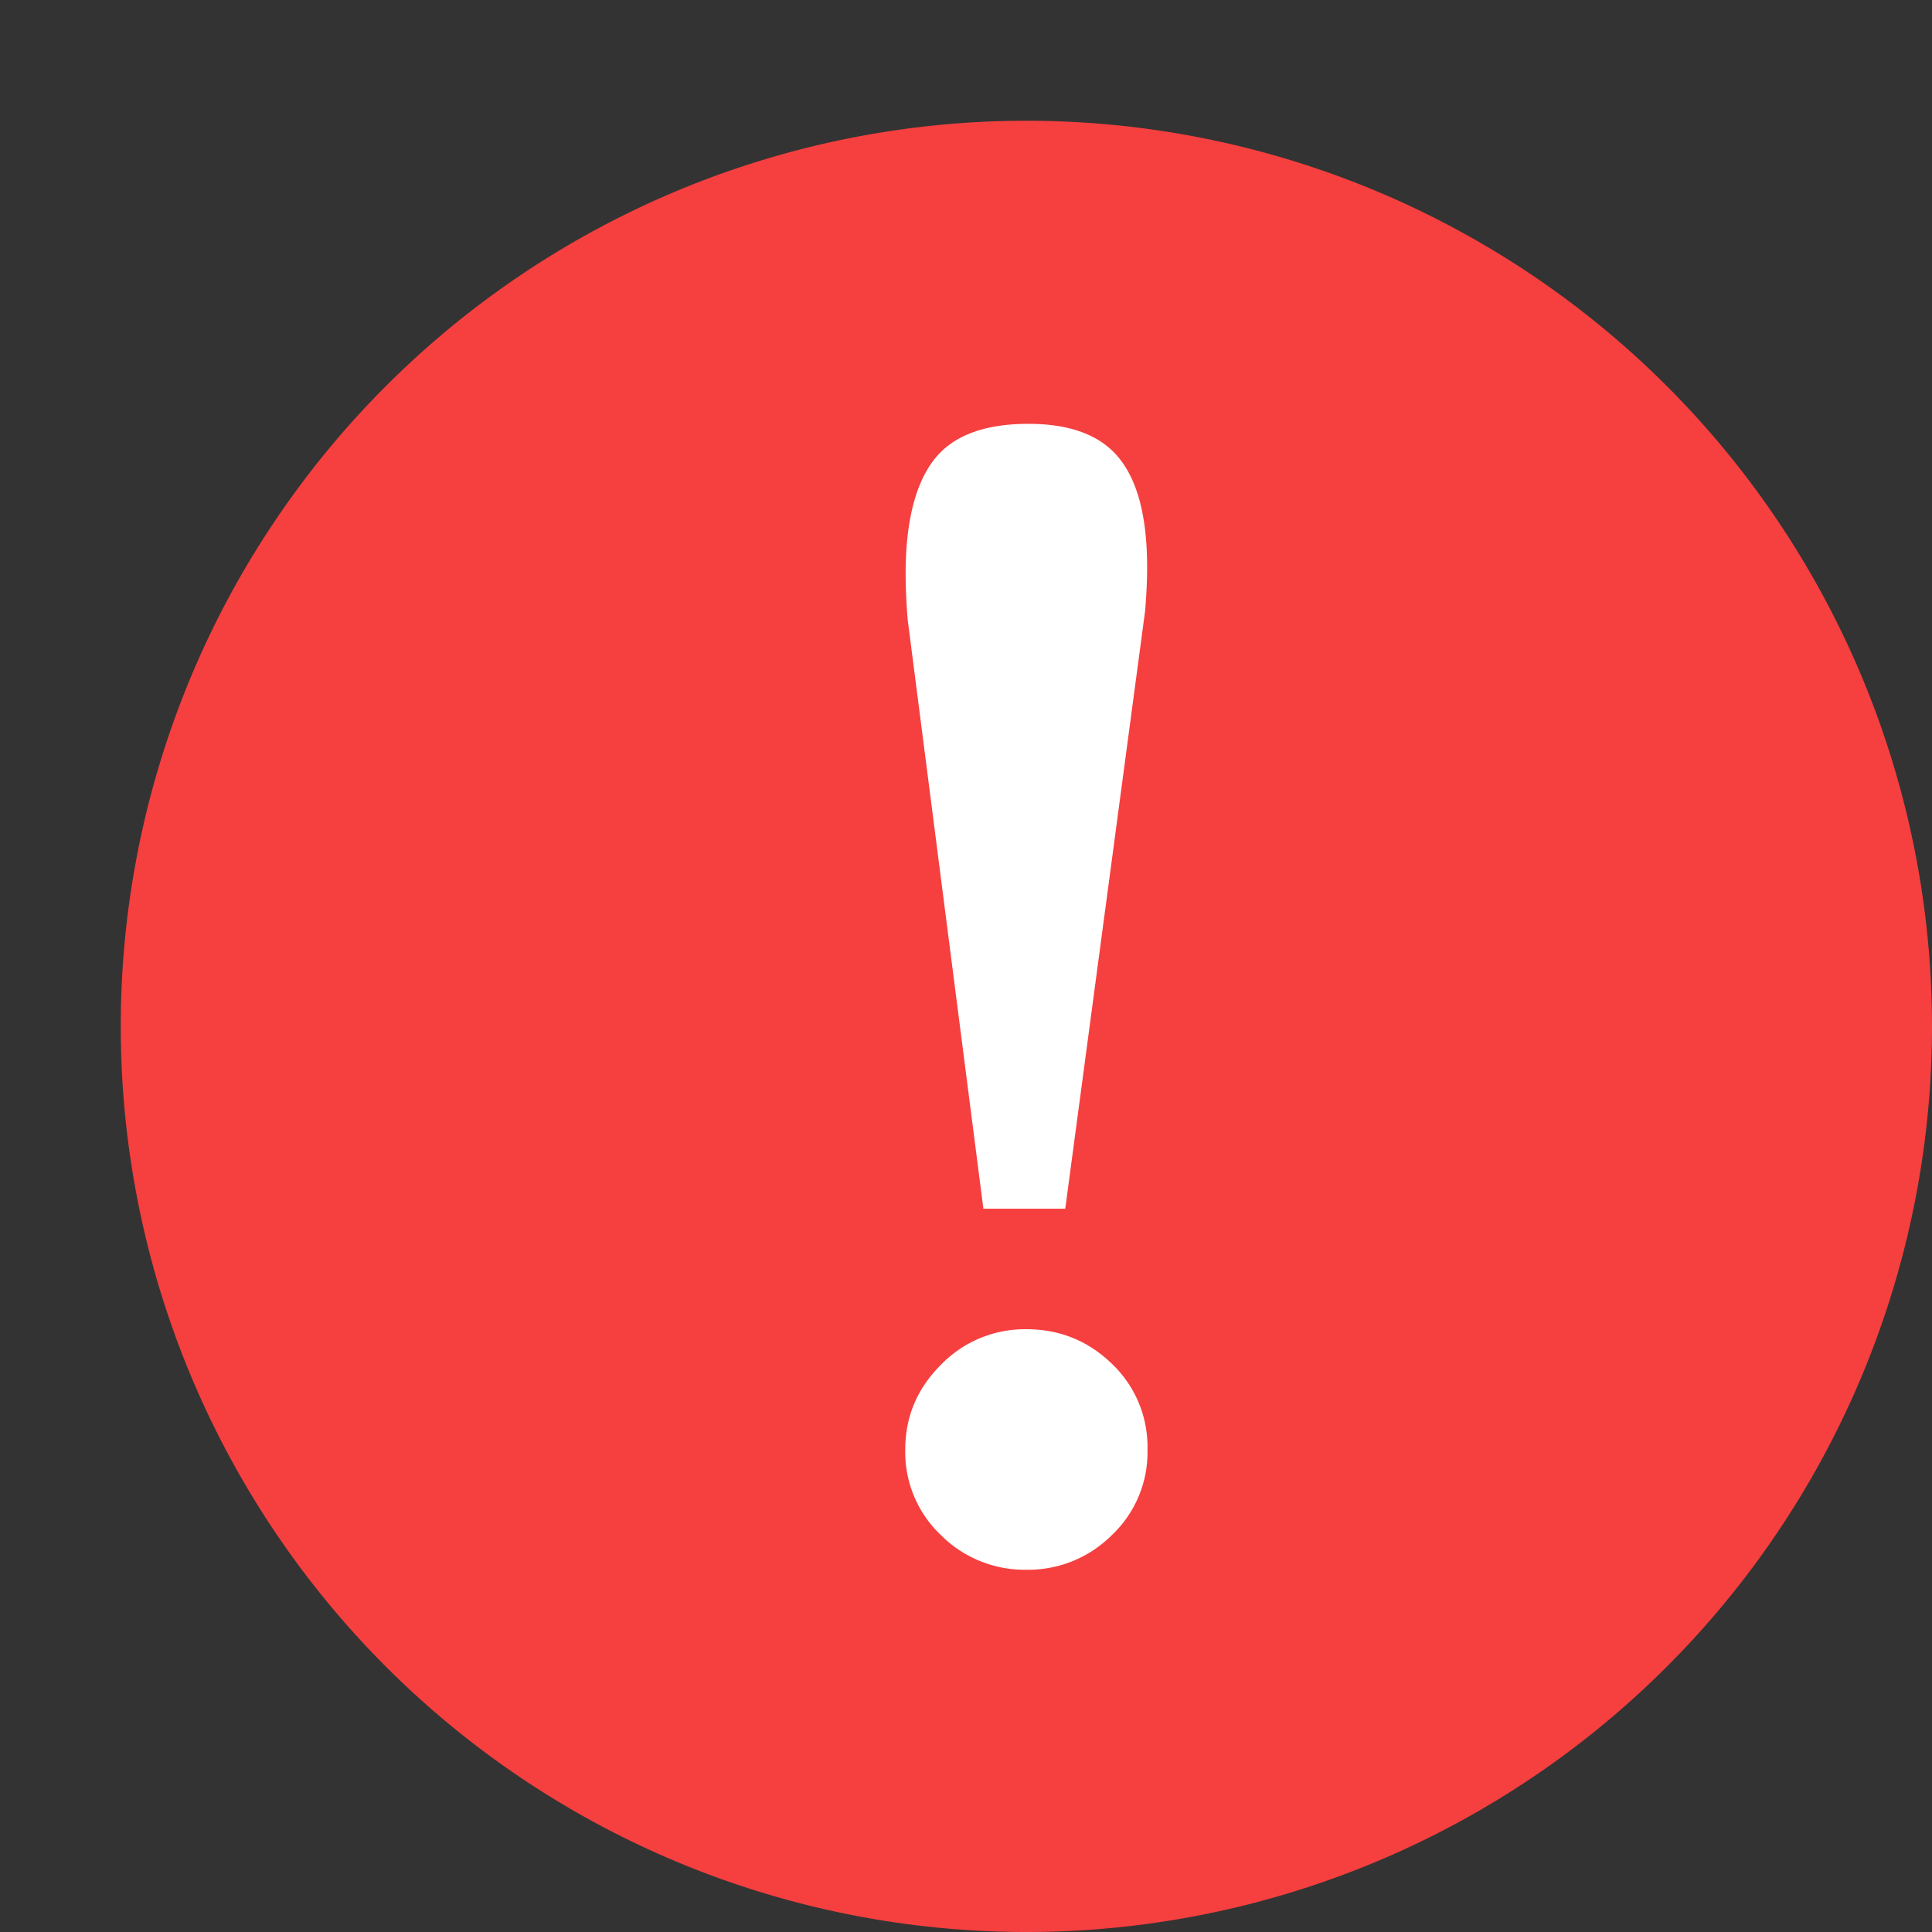 <?xml version="1.0" standalone="no"?><!DOCTYPE svg PUBLIC "-//W3C//DTD SVG 1.1//EN" "http://www.w3.org/Graphics/SVG/1.1/DTD/svg11.dtd"><svg t="1644892793960" class="icon" viewBox="0 0 1024 1024" version="1.1" xmlns="http://www.w3.org/2000/svg" p-id="7376" xmlns:xlink="http://www.w3.org/1999/xlink" width="16" height="16"><rect x="0" y="0" width="1024" height="1024" fill="#333333" stroke="none"/><defs><style type="text/css"></style></defs><path d="M544 64a480 480 0 1 1 0 960 480 480 0 0 1 0-960z" fill="#F63F3F" p-id="7377"></path><path d="M494.656 244.16c9.792-12.992 26.56-19.52 50.432-19.52 22.4 0 38.528 6.144 48.256 18.432 9.792 12.224 14.656 31.424 14.656 57.472 0 7.424-0.384 15.232-1.088 23.424l-42.304 316.672h-43.392l-40.128-312.256a315.52 315.52 0 0 1-1.088-24.576c0.064-26.752 4.928-46.656 14.656-59.648z m94.592 569.536A62.72 62.72 0 0 1 544 832a62.72 62.72 0 0 1-45.248-18.304 60.608 60.608 0 0 1-18.944-45.44c0-17.408 6.336-32.384 18.944-44.928a61.952 61.952 0 0 1 45.248-18.816c17.536 0 32.64 6.08 45.248 18.24a60.736 60.736 0 0 1 18.944 45.44 60.416 60.416 0 0 1-18.944 45.504z" fill="#FFFFFF" p-id="7378"></path></svg>
